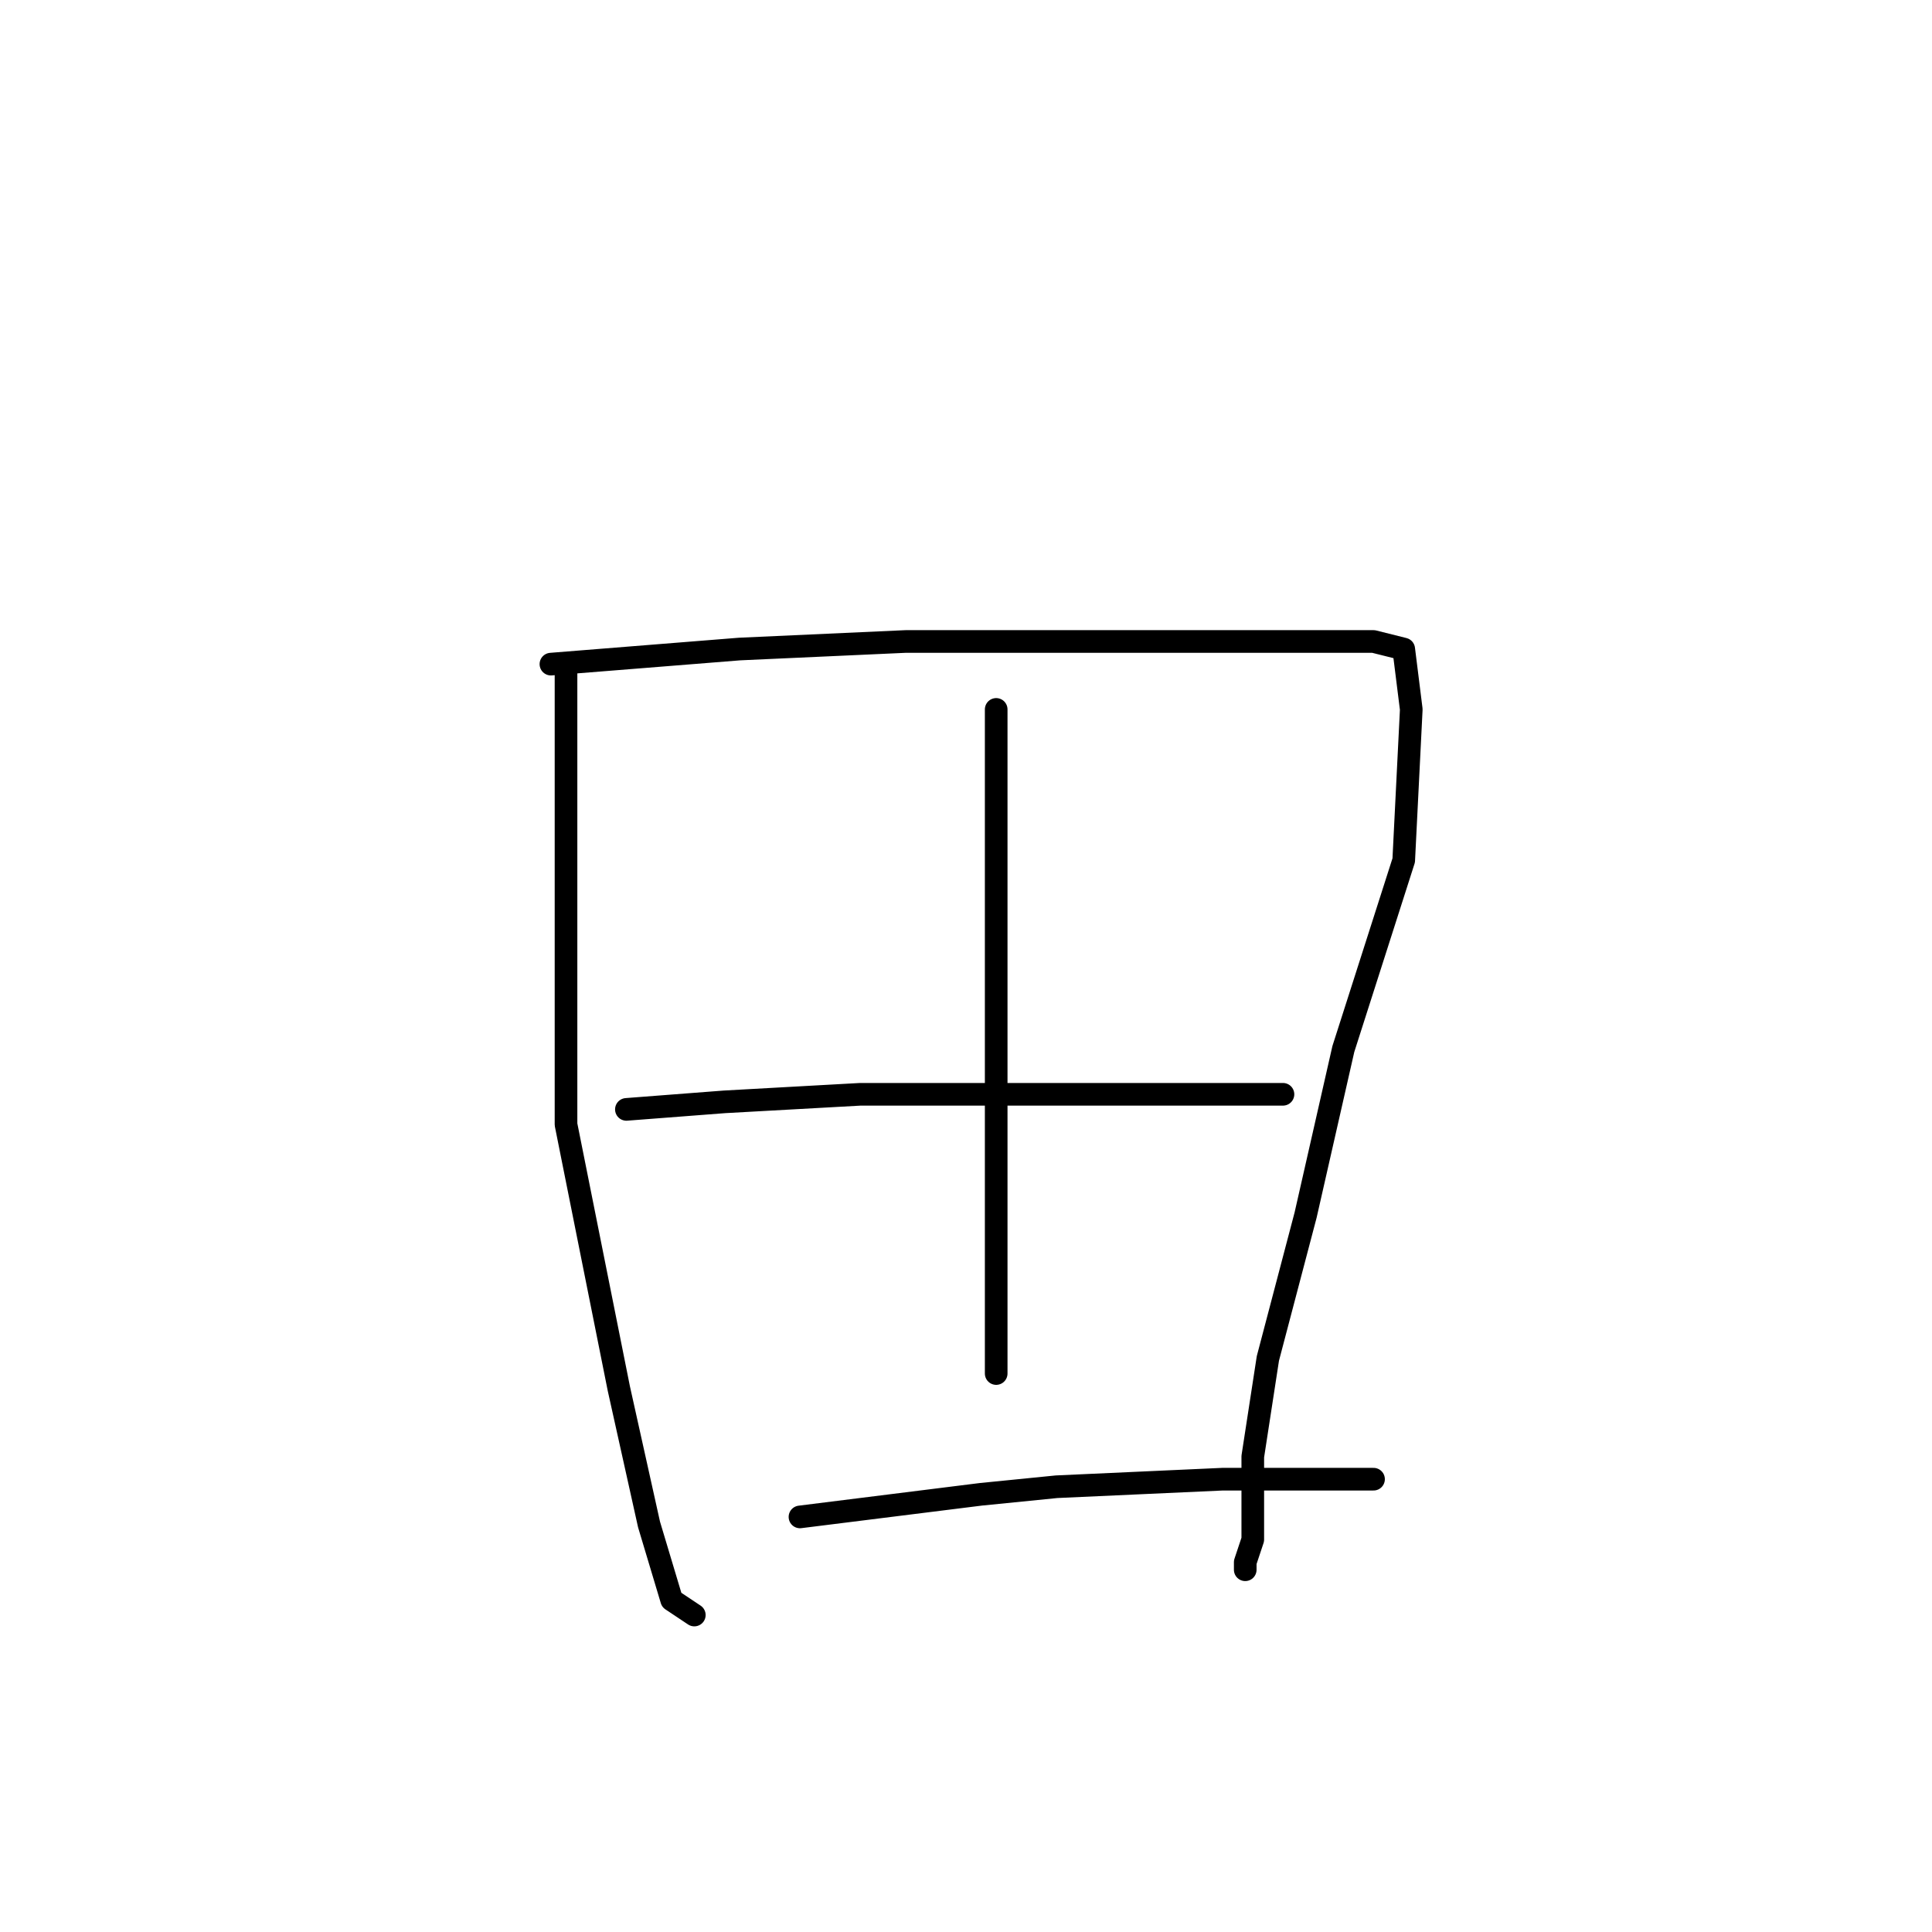<?xml version="1.0" standalone="no"?>
    <svg width="256" height="256" xmlns="http://www.w3.org/2000/svg" version="1.1">
    <polyline stroke="black" stroke-width="3" stroke-linecap="round" fill="transparent" stroke-linejoin="round" points="75 88 75 111 75 136 75 149 82 184 86 202 89 212 92 214 92 214 " />
        <polyline stroke="black" stroke-width="3" stroke-linecap="round" fill="transparent" stroke-linejoin="round" points="73 88 98 86 120 85 131 85 160 85 174 85 182 85 186 86 187 94 186 114 178 139 173 161 168 180 166 193 166 204 165 207 165 208 165 208 " />
        <polyline stroke="black" stroke-width="3" stroke-linecap="round" fill="transparent" stroke-linejoin="round" points="132 94 132 103 132 120 132 140 132 160 132 169 132 182 132 182 " />
        <polyline stroke="black" stroke-width="3" stroke-linecap="round" fill="transparent" stroke-linejoin="round" points="83 147 96 146 114 145 132 145 141 145 155 145 167 145 170 145 170 145 " />
        <polyline stroke="black" stroke-width="3" stroke-linecap="round" fill="transparent" stroke-linejoin="round" points="106 201 130 198 140 197 162 196 167 196 176 196 181 196 182 196 182 196 " />
        </svg>